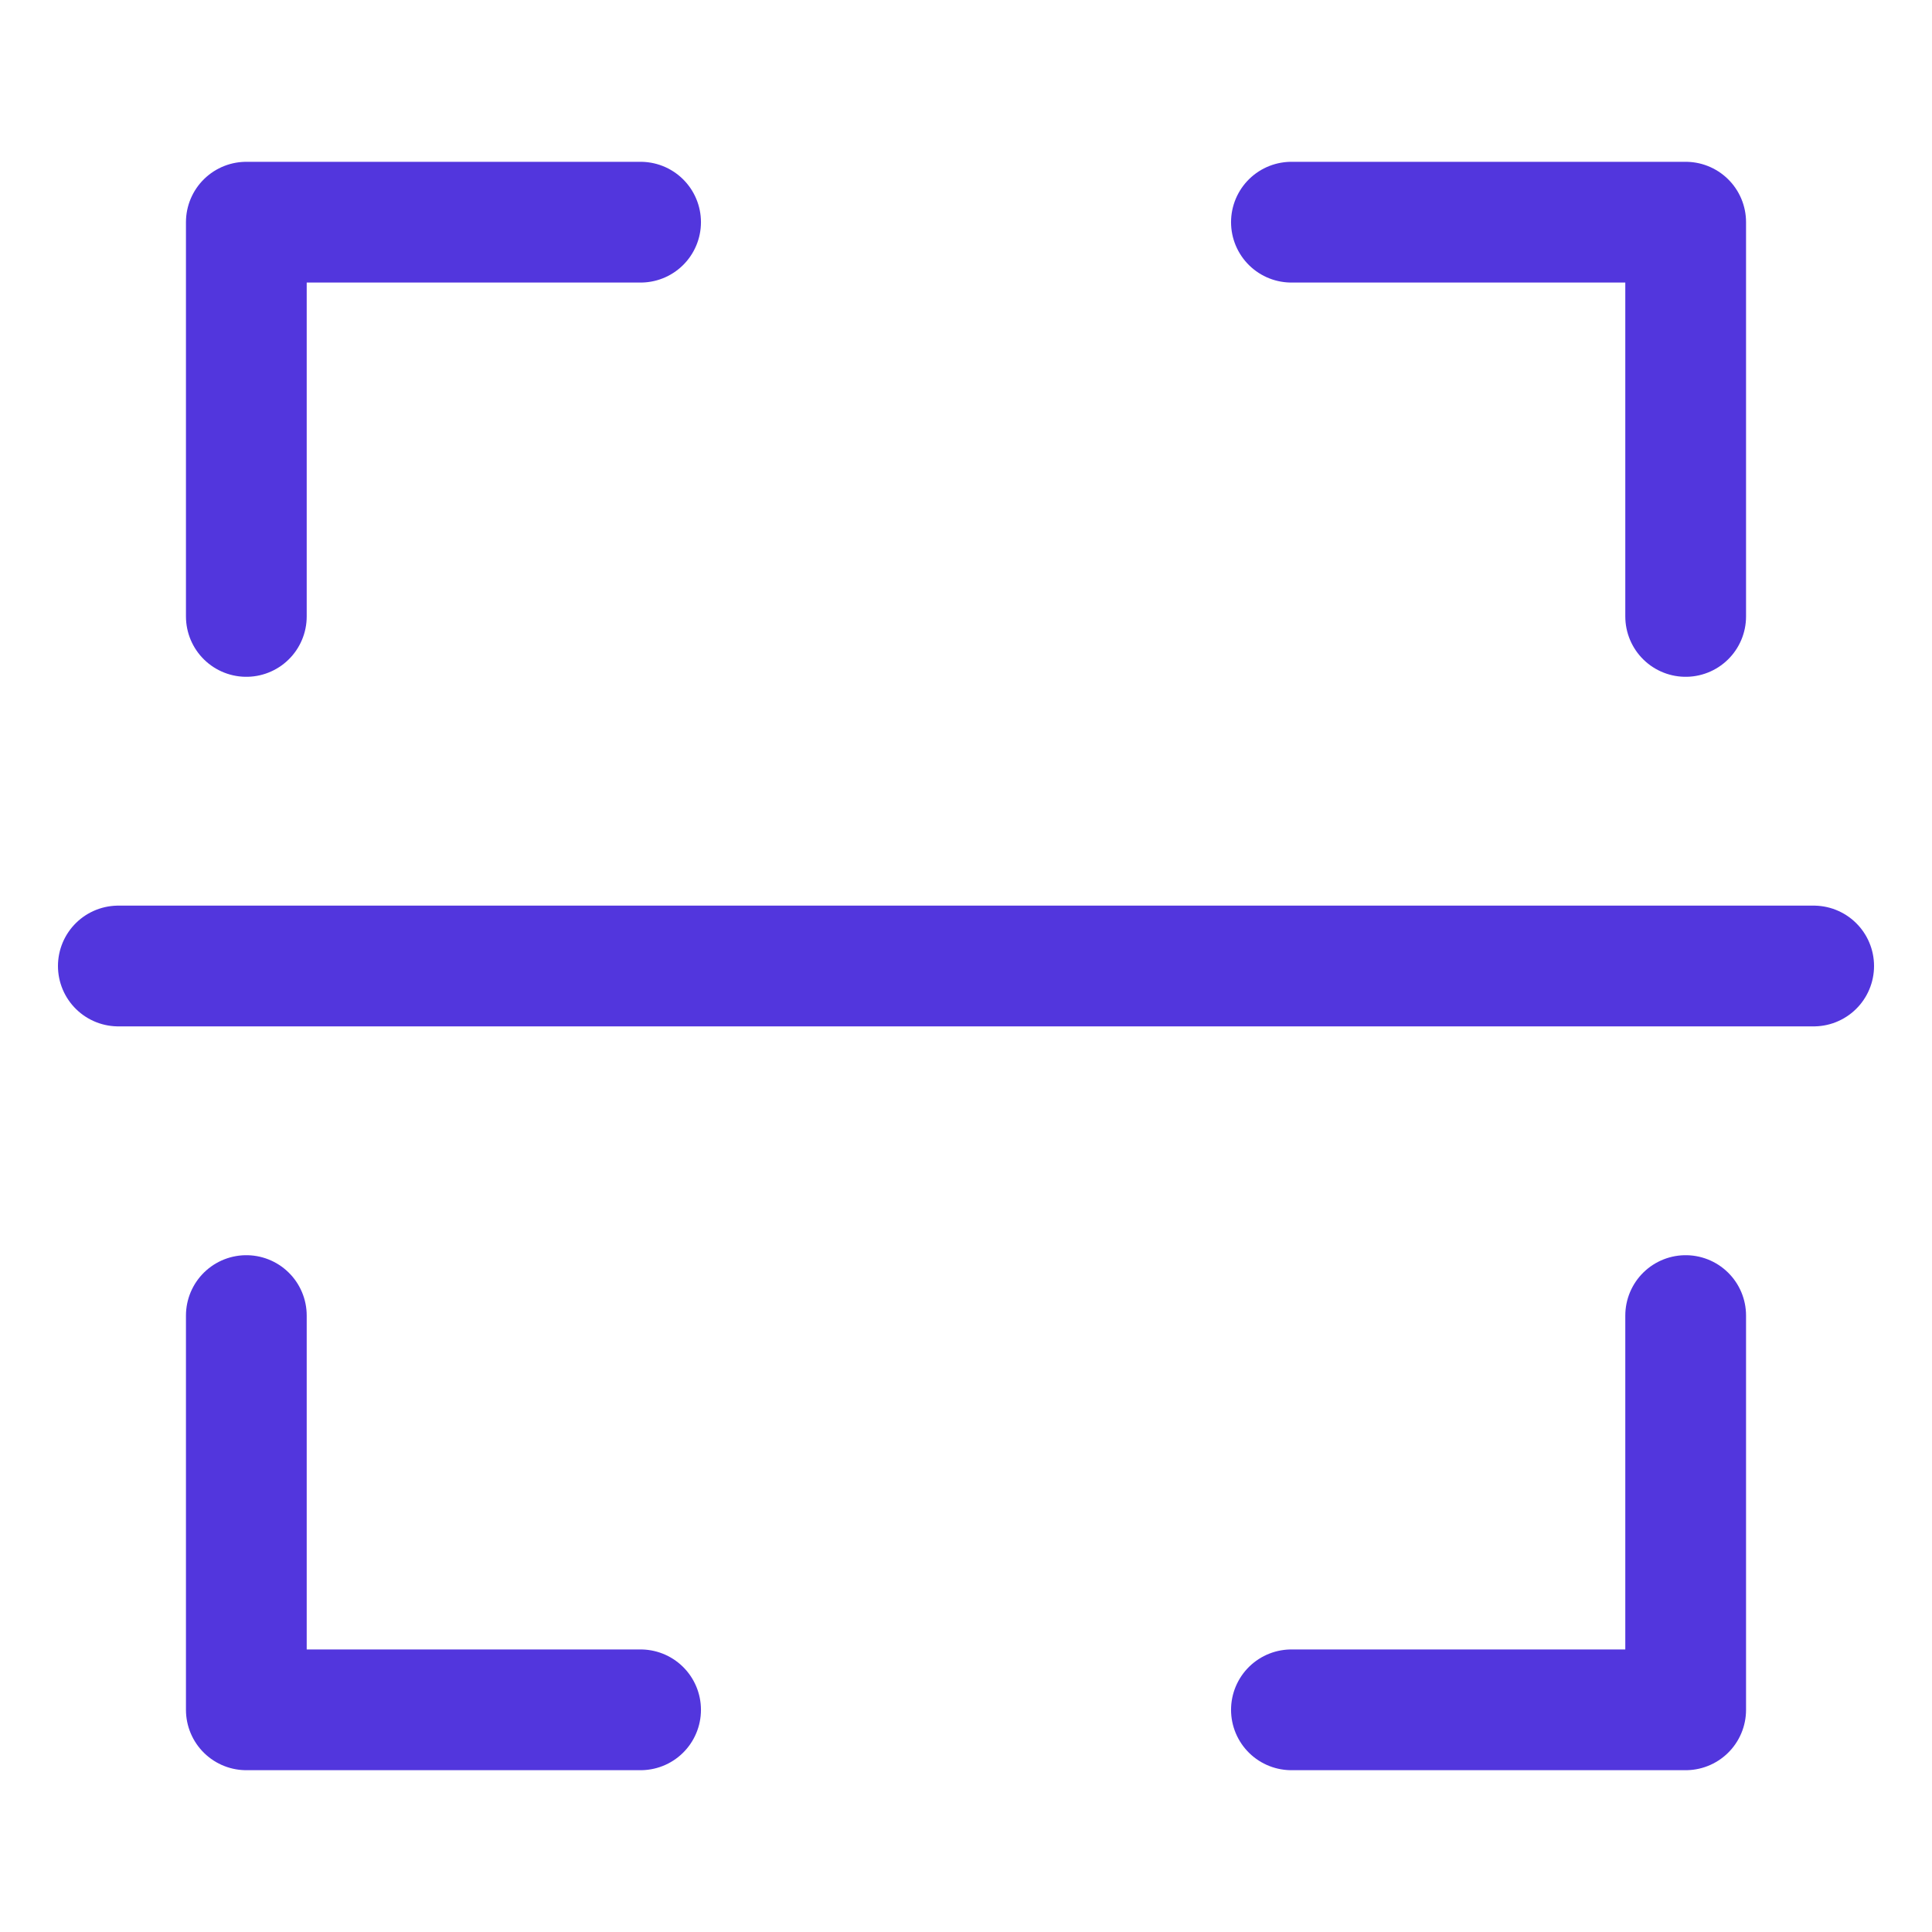 <?xml version="1.0" encoding="UTF-8"?>
<svg id="Calque_1" data-name="Calque 1" xmlns="http://www.w3.org/2000/svg" viewBox="0 0 32 32">
  <polyline points="10.61 28.32 4.08 28.32 4.08 21.79" fill="none" stroke="#5236DD" stroke-linecap="round" stroke-linejoin="round" stroke-width="2"/>
  <polyline points="27.92 21.79 27.92 28.32 21.39 28.32" fill="none" stroke="#5236DD" stroke-linecap="round" stroke-linejoin="round" stroke-width="2"/>
  <polyline points="21.39 3.68 27.92 3.68 27.92 10.21" fill="none" stroke="#5236DD" stroke-linecap="round" stroke-linejoin="round" stroke-width="2"/>
  <polyline points="4.08 10.21 4.08 3.68 10.61 3.68" fill="none" stroke="#5236DD" stroke-linecap="round" stroke-linejoin="round" stroke-width="2"/>
  <line x1="30.04" y1="16" x2="1.96" y2="16" fill="none" stroke="#5236DD" stroke-linecap="round" stroke-linejoin="round" stroke-width="2"/>
</svg>